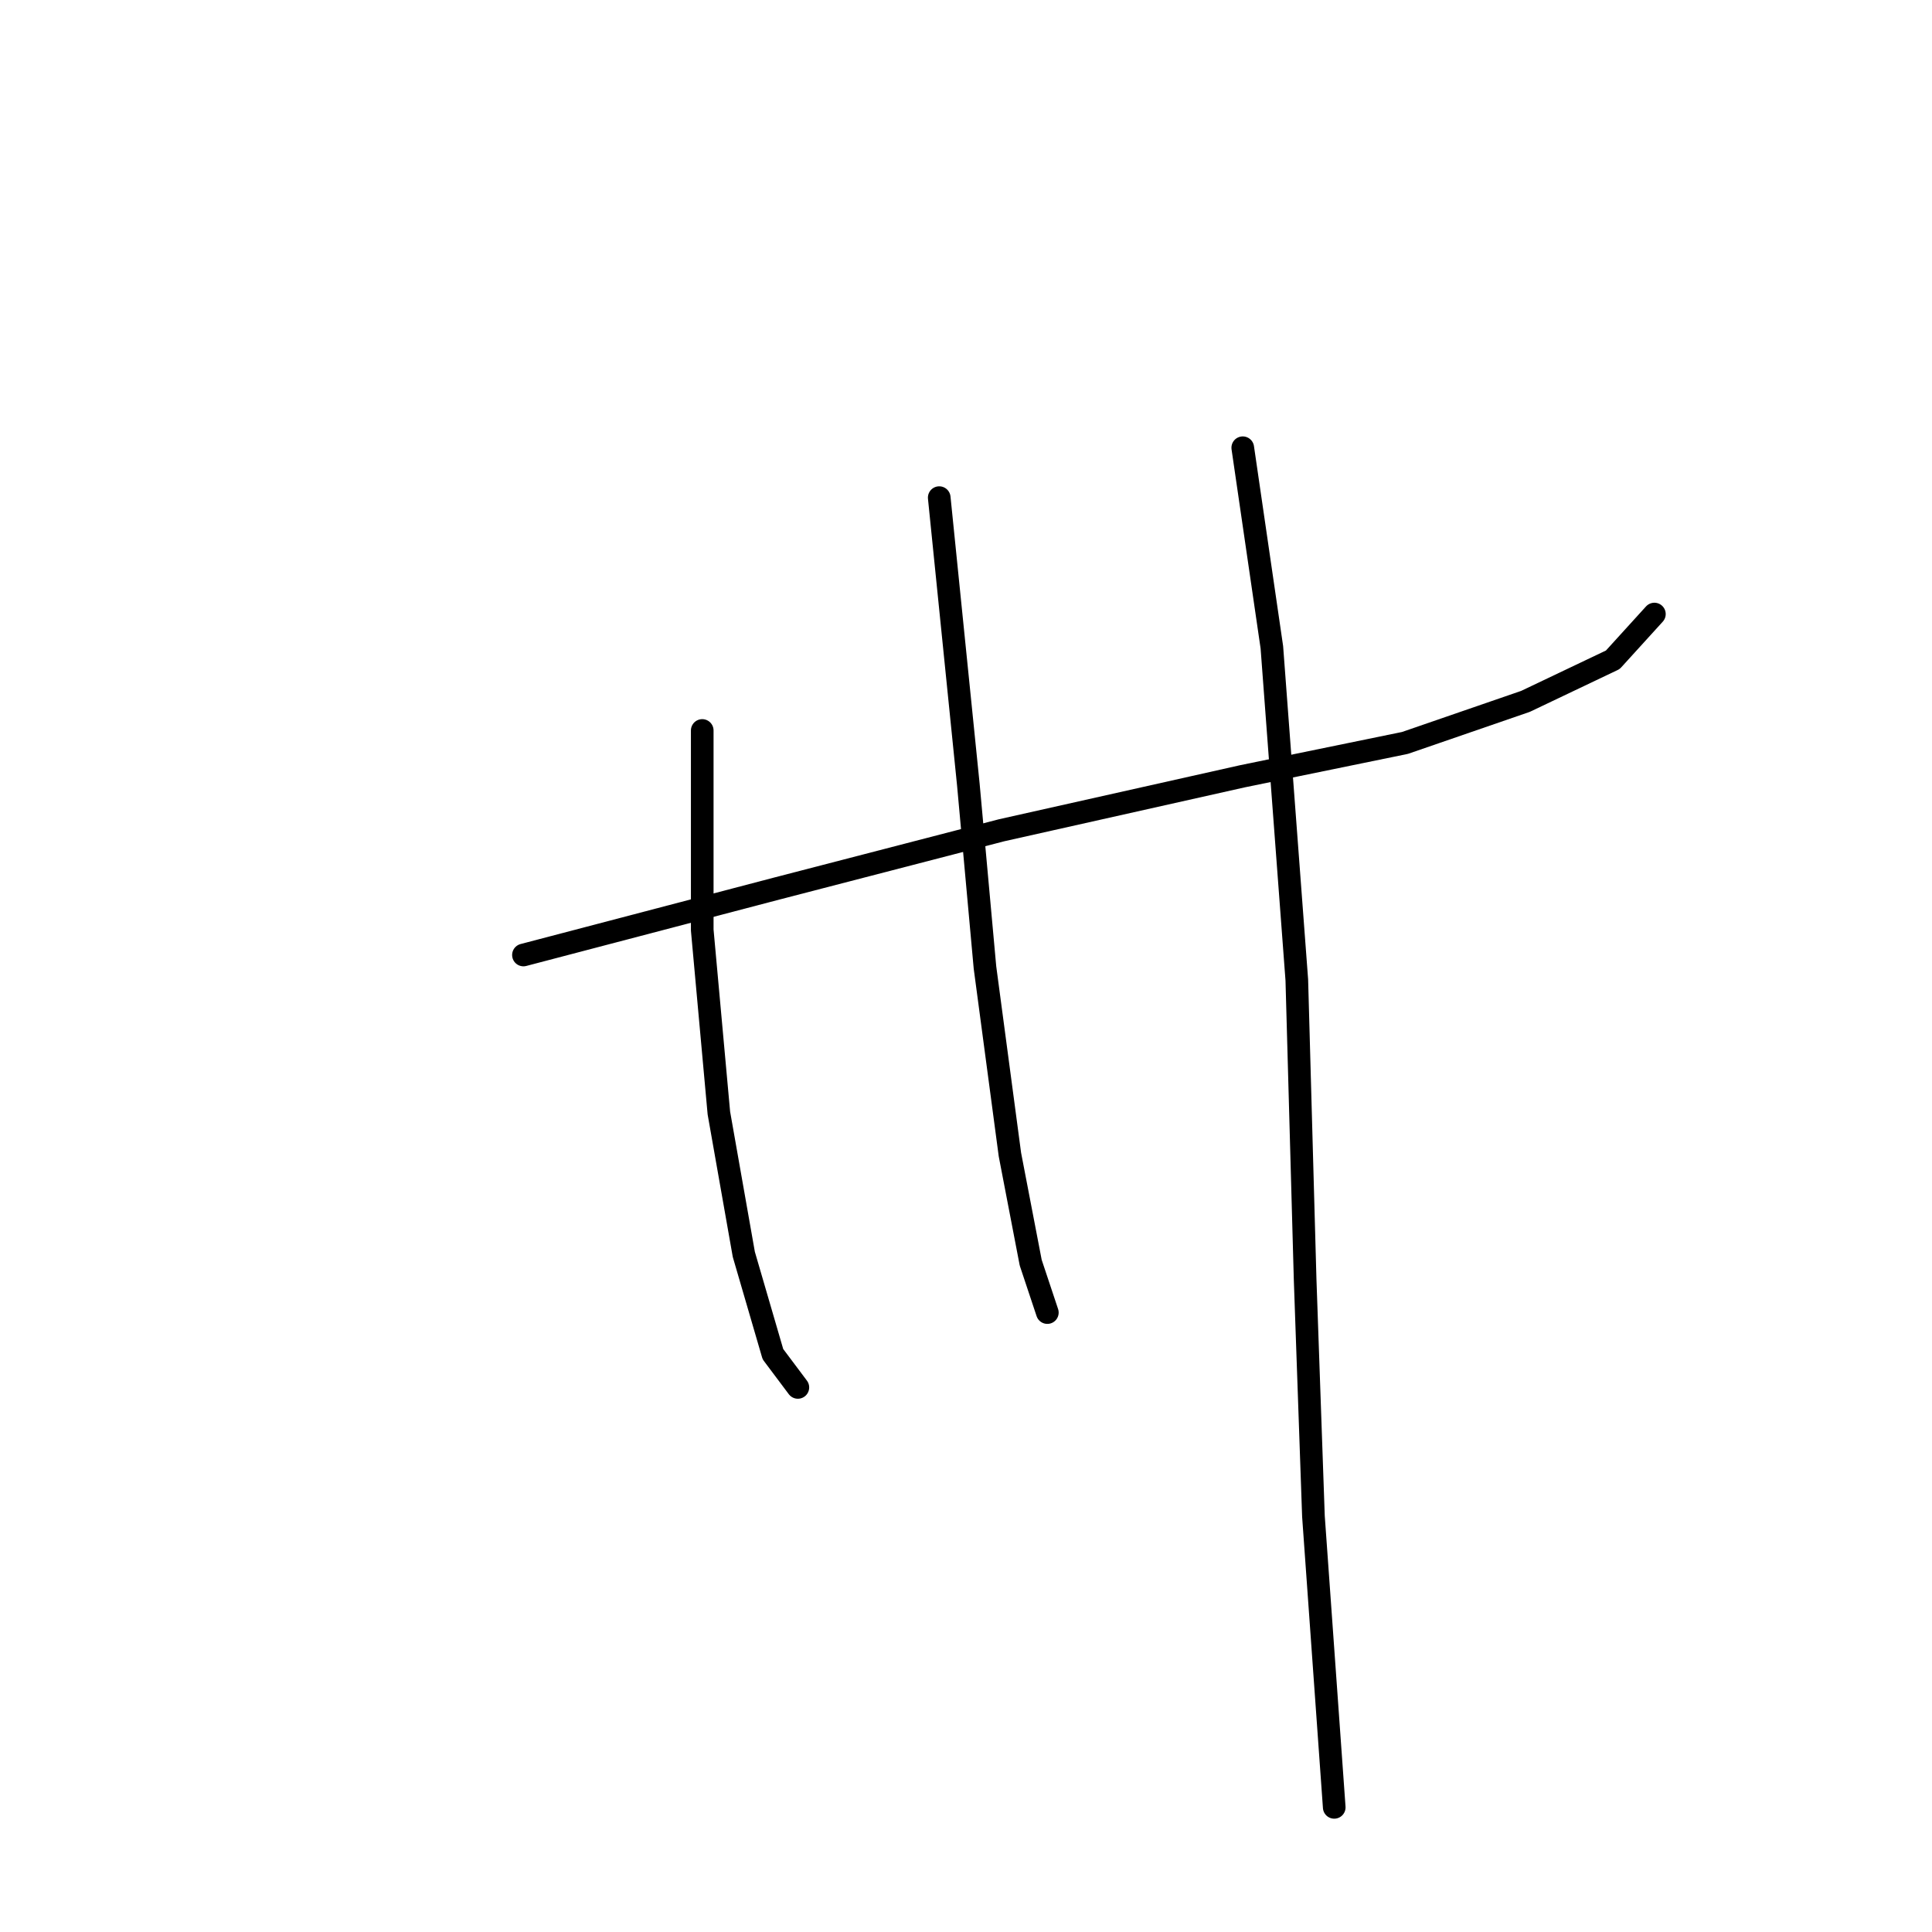 <?xml version="1.0" standalone="no"?>
    <svg width="256" height="256" xmlns="http://www.w3.org/2000/svg" version="1.1">
    <polyline stroke="black" stroke-width="3" stroke-linecap="round" fill="transparent" stroke-linejoin="round" points="69.359 126.542 102.967 117.727 132.718 110.014 164.672 102.852 186.159 98.444 202.136 92.935 213.706 87.425 219.215 81.365 219.215 81.365 " />
        <polyline stroke="black" stroke-width="3" stroke-linecap="round" fill="transparent" stroke-linejoin="round" points="93.05 96.791 93.05 123.236 95.254 147.478 98.559 166.21 102.416 179.432 105.721 183.84 105.721 183.84 " />
        <polyline stroke="black" stroke-width="3" stroke-linecap="round" fill="transparent" stroke-linejoin="round" points="124.453 65.939 128.31 103.953 130.514 128.195 133.819 152.987 136.574 167.311 138.778 173.923 138.778 173.923 " />
        <polyline stroke="black" stroke-width="3" stroke-linecap="round" fill="transparent" stroke-linejoin="round" points="164.672 59.327 168.529 85.772 171.834 129.848 172.936 169.515 174.038 200.919 175.691 224.058 176.793 239.485 176.793 239.485 " />
        </svg>